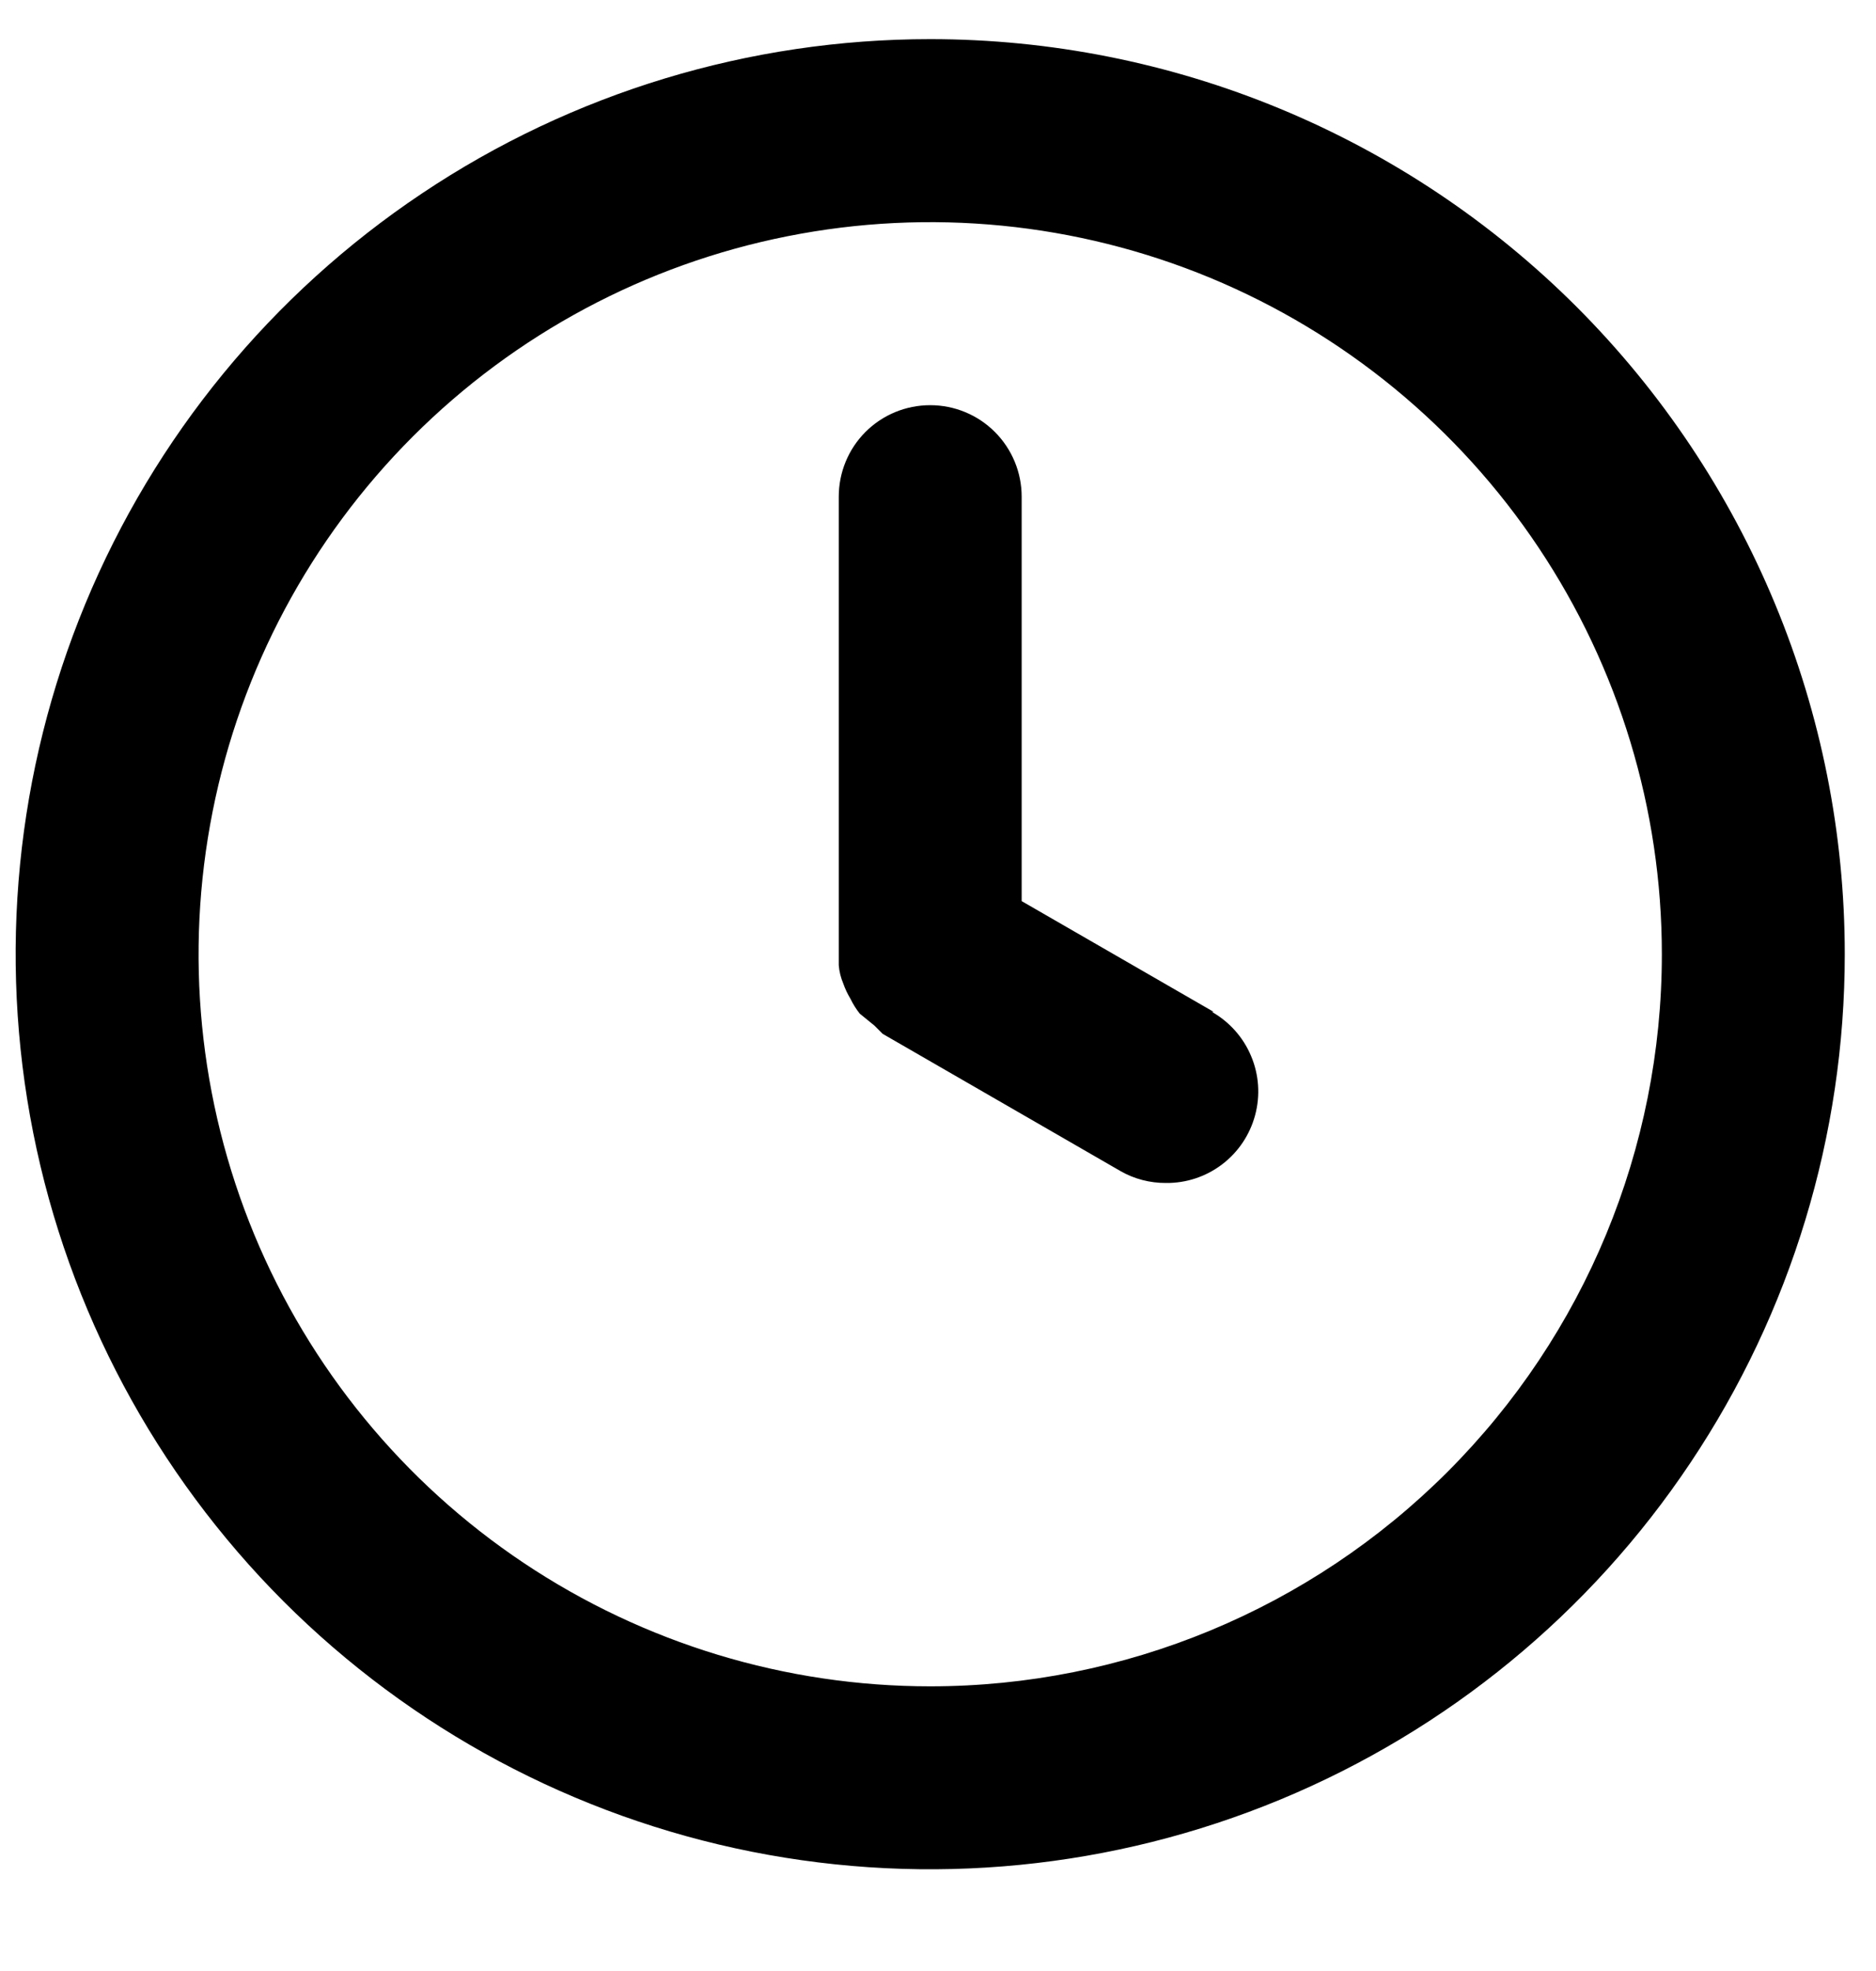 <svg width="20" height="21" viewBox="0 0 20 21" fill="none" xmlns="http://www.w3.org/2000/svg">
<path d="M9.917 0.417C7.988 0.417 6.103 0.988 4.5 2.06C2.896 3.131 1.647 4.654 0.909 6.435C0.171 8.217 -0.022 10.177 0.354 12.069C0.73 13.96 1.659 15.697 3.022 17.061C4.386 18.424 6.123 19.353 8.014 19.729C9.906 20.105 11.866 19.912 13.648 19.174C15.429 18.436 16.952 17.187 18.023 15.583C19.095 13.98 19.667 12.095 19.667 10.167C19.667 8.886 19.415 7.618 18.924 6.435C18.434 5.253 17.716 4.178 16.811 3.272C15.906 2.367 14.831 1.649 13.648 1.159C12.465 0.669 11.197 0.417 9.917 0.417ZM9.917 17.967C8.374 17.967 6.866 17.509 5.583 16.652C4.3 15.795 3.301 14.577 2.71 13.152C2.12 11.726 1.966 10.158 2.267 8.645C2.567 7.132 3.31 5.742 4.401 4.651C5.492 3.56 6.882 2.817 8.395 2.517C9.908 2.216 11.476 2.37 12.902 2.96C14.327 3.551 15.545 4.55 16.402 5.833C17.259 7.116 17.717 8.624 17.717 10.167C17.717 12.235 16.895 14.219 15.432 15.682C13.969 17.145 11.985 17.967 9.917 17.967ZM12.939 10.781L10.892 9.601V5.292C10.892 5.033 10.789 4.785 10.606 4.602C10.423 4.419 10.175 4.317 9.917 4.317C9.658 4.317 9.41 4.419 9.227 4.602C9.044 4.785 8.942 5.033 8.942 5.292V10.167C8.942 10.167 8.942 10.245 8.942 10.284C8.947 10.351 8.964 10.417 8.99 10.479C9.01 10.537 9.037 10.592 9.068 10.644C9.095 10.7 9.128 10.752 9.166 10.8L9.322 10.927L9.41 11.015L11.945 12.477C12.093 12.562 12.261 12.605 12.432 12.604C12.648 12.606 12.858 12.536 13.03 12.405C13.202 12.274 13.325 12.09 13.381 11.881C13.437 11.672 13.422 11.451 13.338 11.252C13.255 11.053 13.107 10.887 12.92 10.781H12.939Z" fill="currentColor"/>
</svg>

